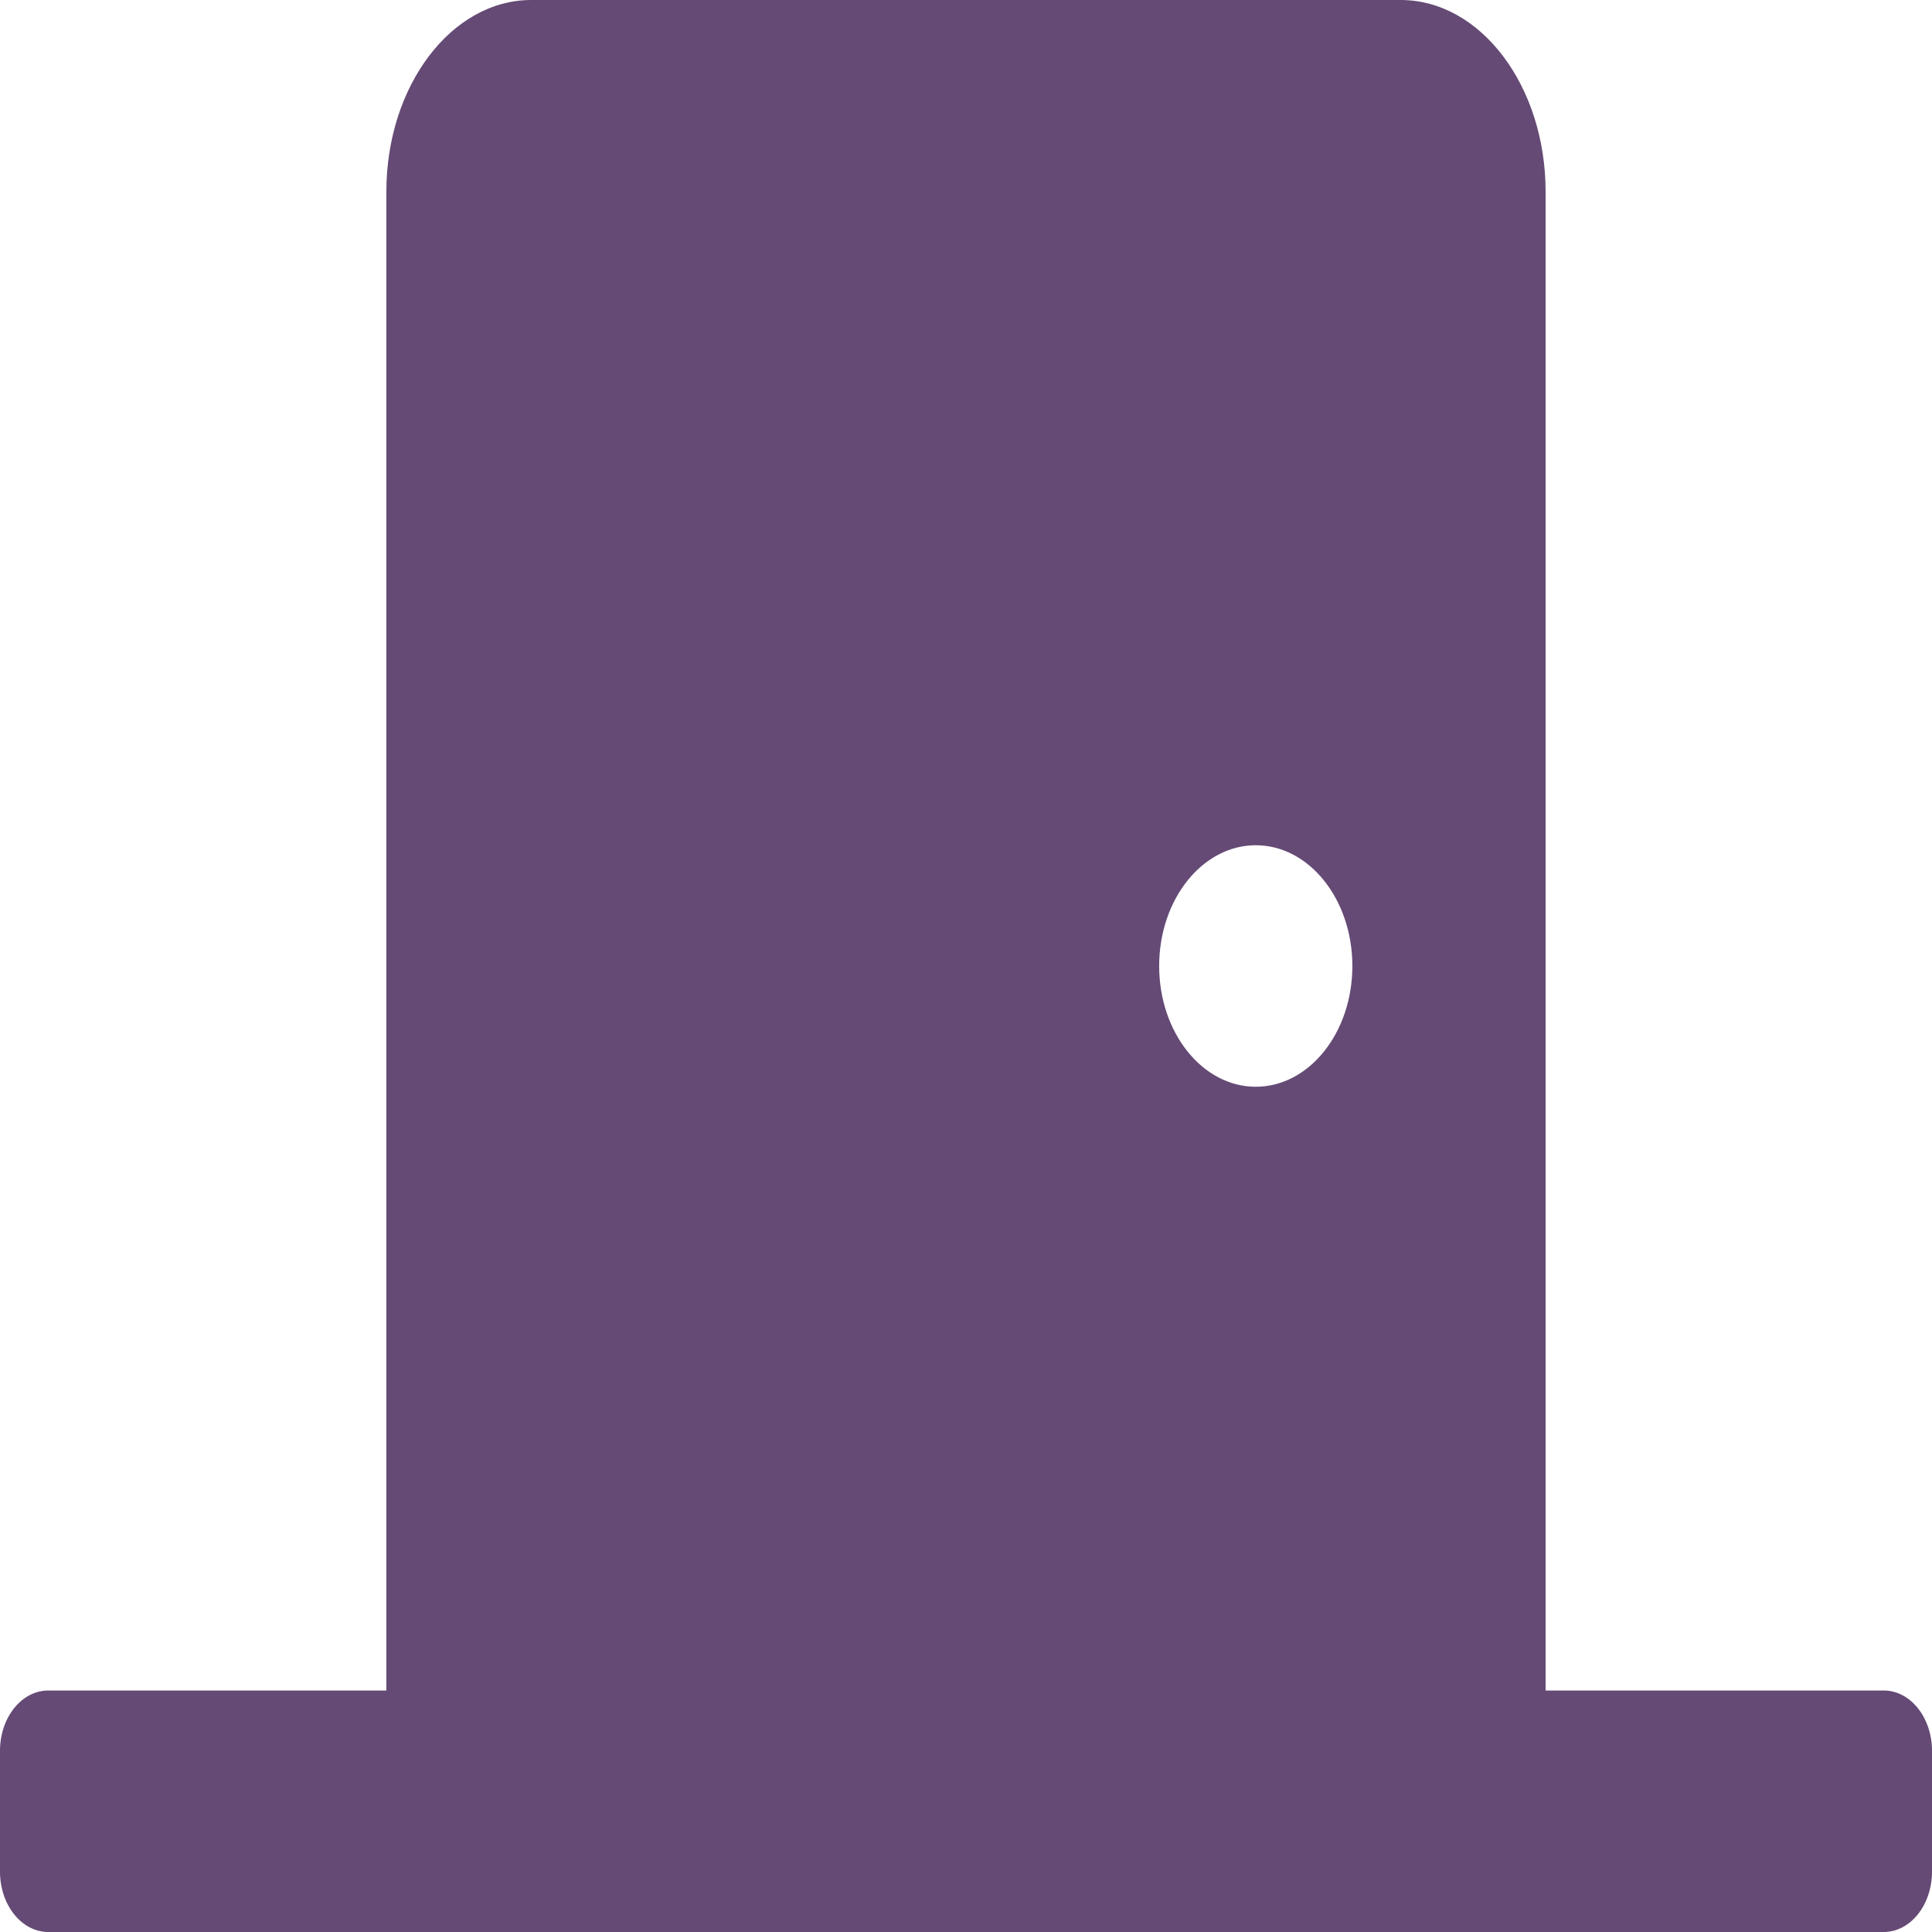 <svg width="50" height="50" viewBox="0 0 50 50" fill="none" xmlns="http://www.w3.org/2000/svg">
<path d="M48.75 43.75H40V4.961C40 2.225 38.318 0 36.25 0H13.749C11.681 0 9.999 2.225 9.999 4.961V43.75H1.25C0.559 43.75 0 44.449 0 45.312V48.438C0 49.301 0.559 50 1.25 50H48.75C49.441 50 50 49.301 50 48.438V45.312C50 44.449 49.441 43.75 48.75 43.75ZM32.499 28.125C31.119 28.125 29.999 26.726 29.999 25C29.999 23.274 31.119 21.875 32.499 21.875C33.88 21.875 34.999 23.274 34.999 25C35 26.726 33.88 28.125 32.499 28.125Z" fill="#654A75"/>
</svg>
